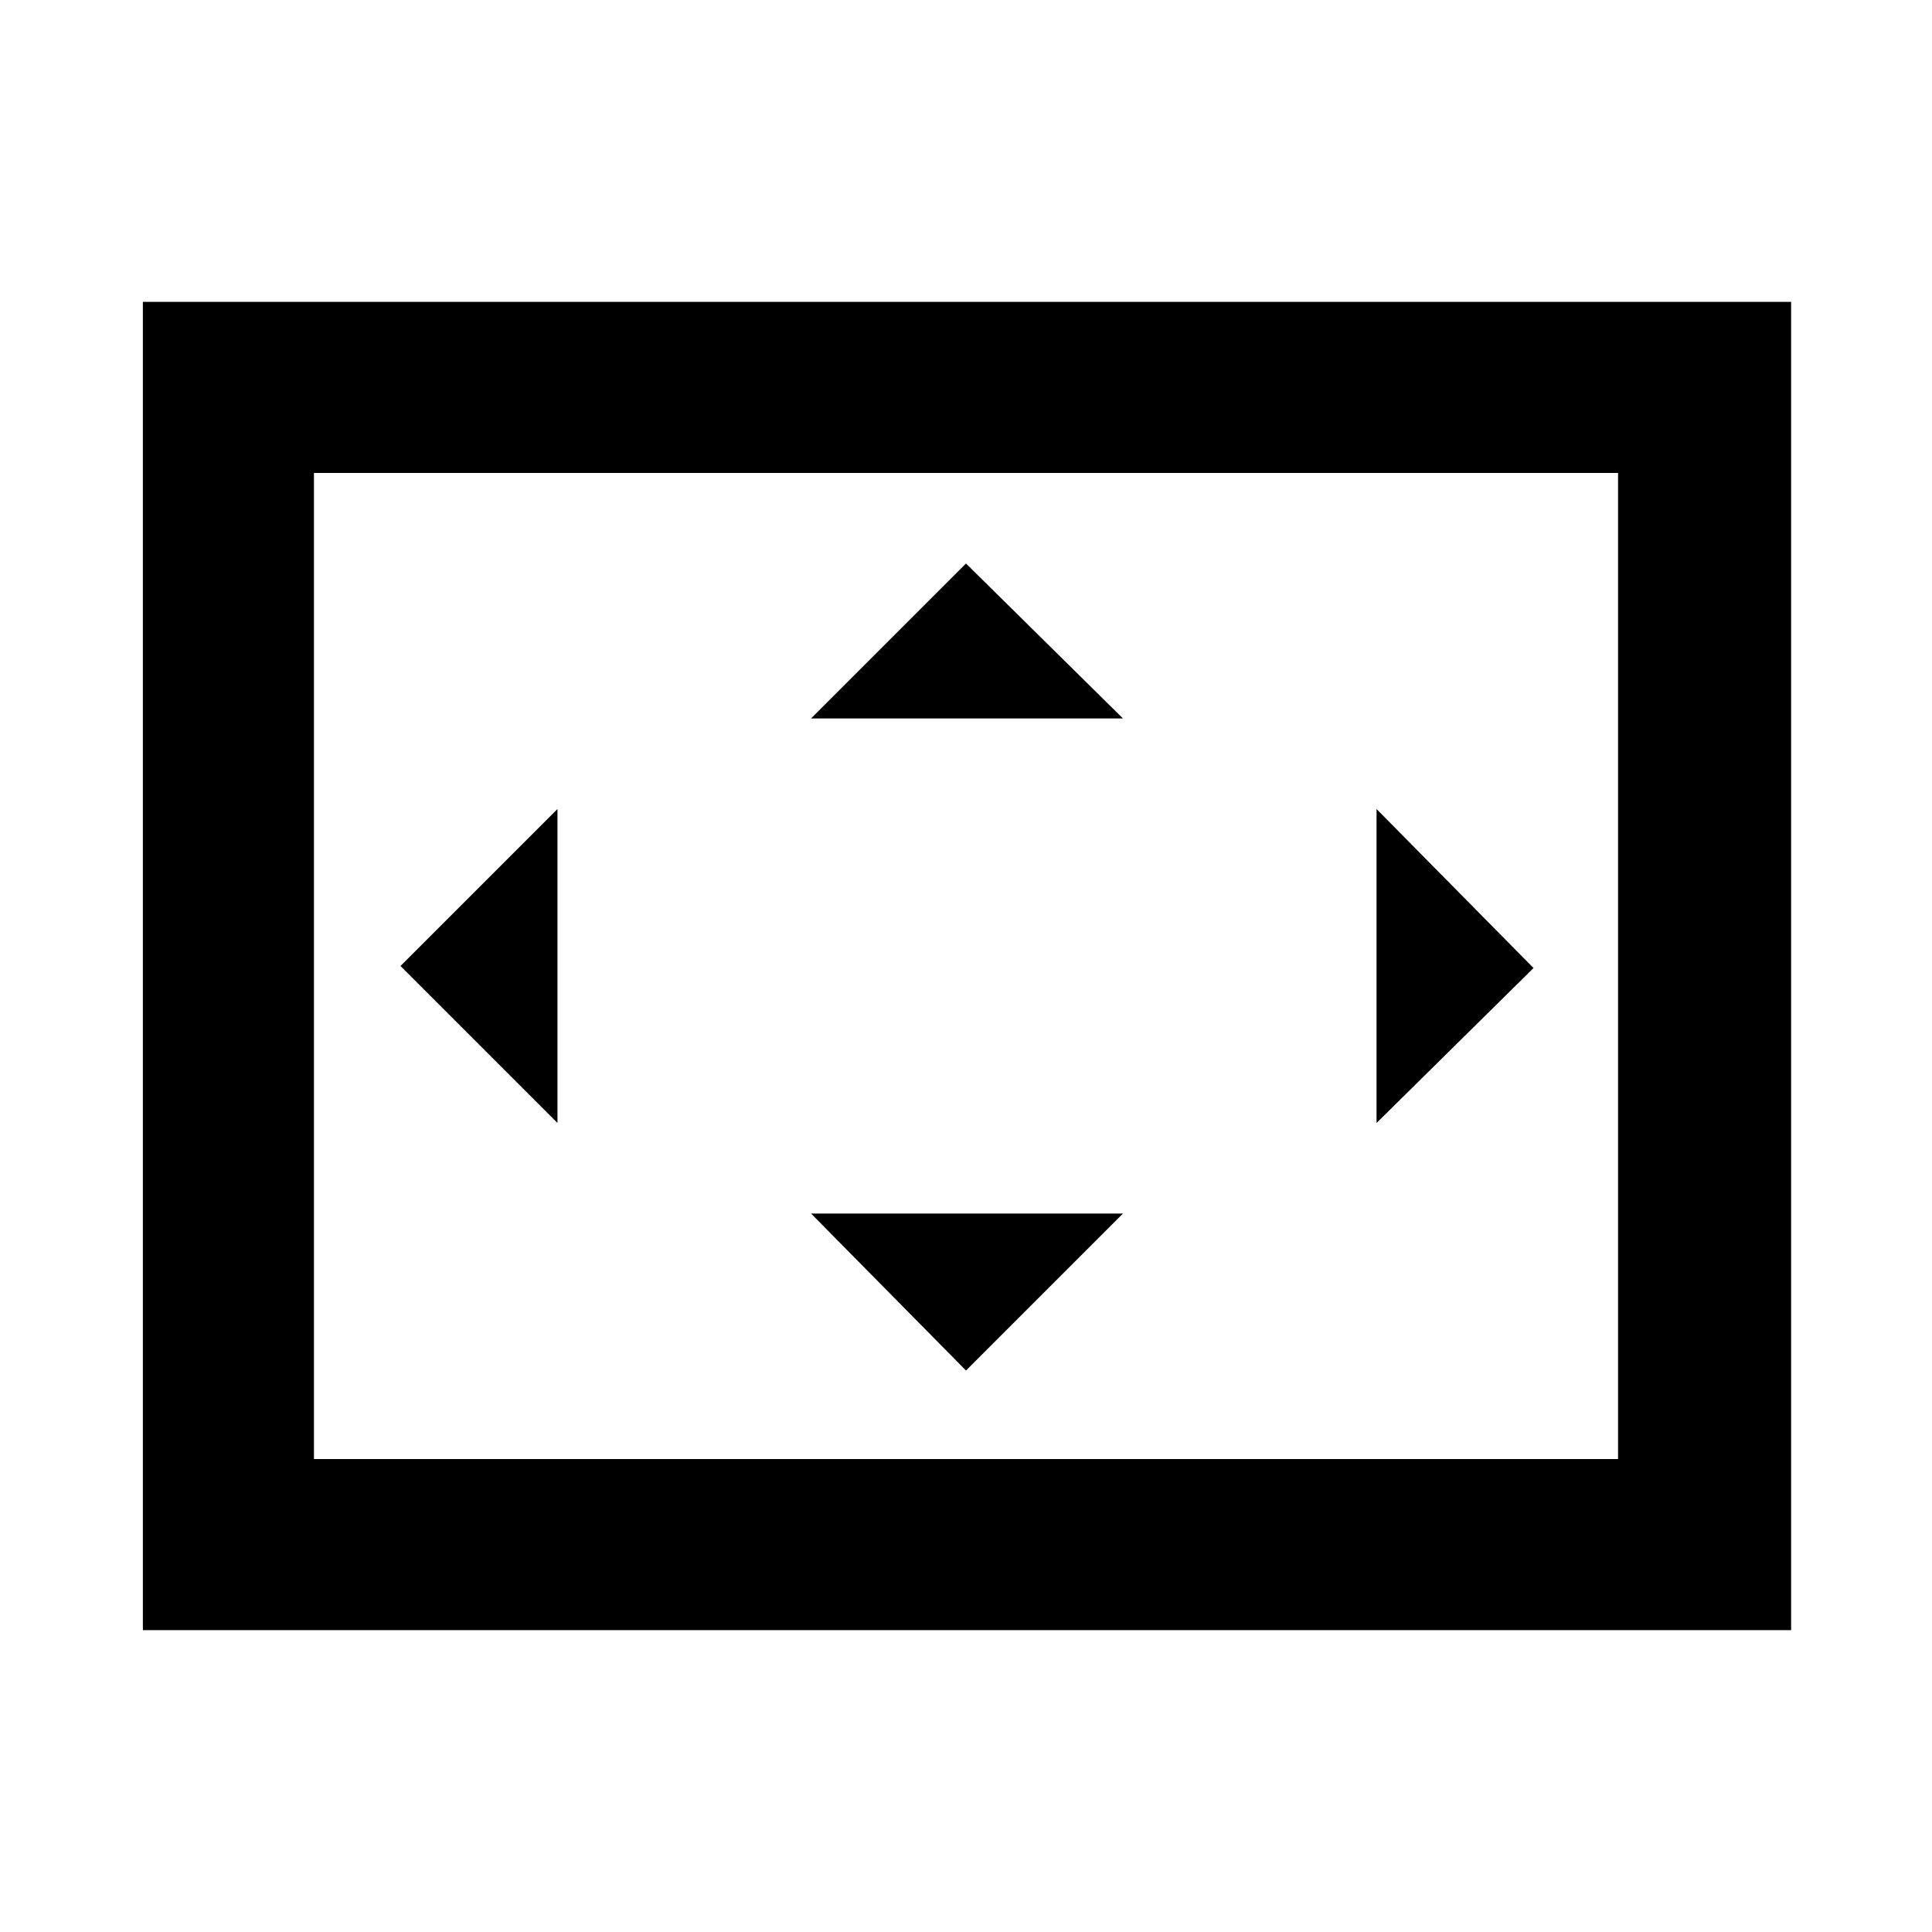 <svg xmlns="http://www.w3.org/2000/svg" height="40" width="40"><path d="M16.792 14.875h6.458L20 11.667ZM28.5 23.25l3.25-3.208-3.25-3.292Zm-16.958 0v-6.5L8.292 20ZM20 28.375l3.25-3.25h-6.458ZM2.958 33.75V6.25h34.125v27.5ZM6.5 30.208V9.792Zm0 0h27V9.792h-27Z"/></svg>